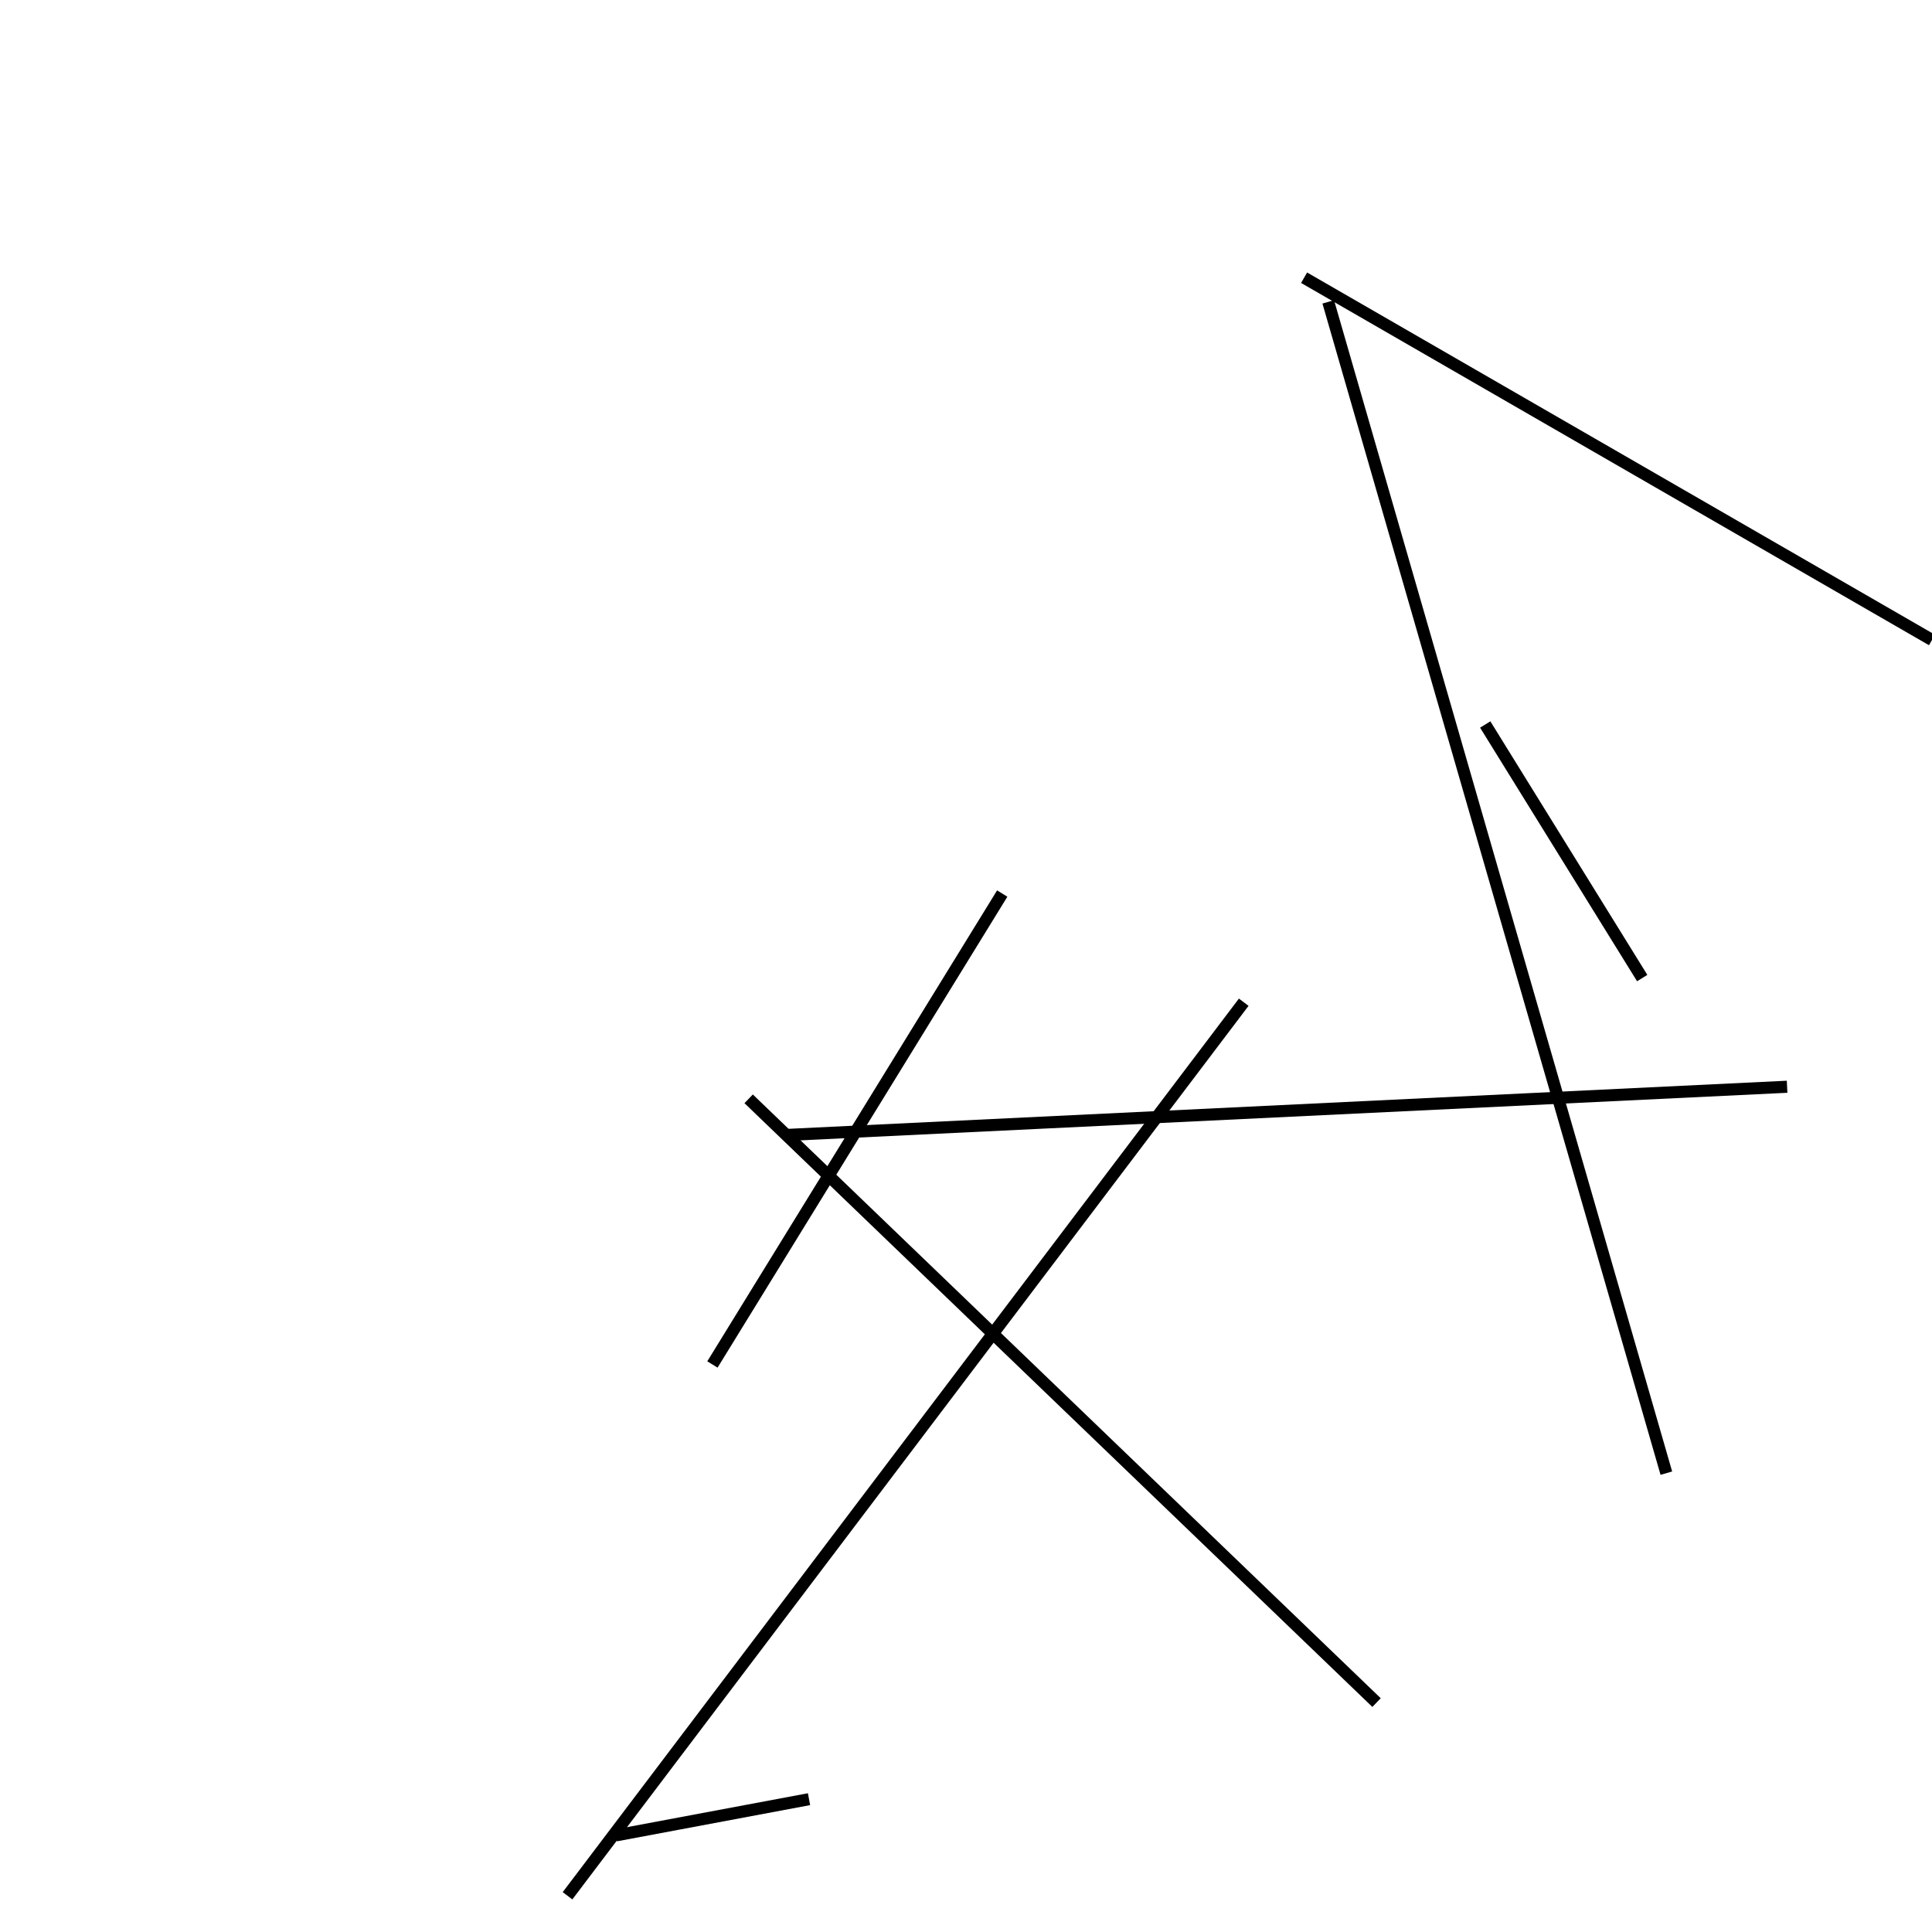 <?xml version="1.0" encoding="utf-8" ?>
<svg baseProfile="full" height="160" version="1.1" width="160" xmlns="http://www.w3.org/2000/svg" xmlns:ev="http://www.w3.org/2001/xml-events" xmlns:xlink="http://www.w3.org/1999/xlink"><defs /><line stroke="black" stroke-width="1" x1="114" x2="62" y1="141" y2="91" /><line stroke="black" stroke-width="1" x1="65" x2="148" y1="94" y2="90" /><line stroke="black" stroke-width="1" x1="103" x2="47" y1="83" y2="157" /><line stroke="black" stroke-width="1" x1="51" x2="67" y1="152" y2="149" /><line stroke="black" stroke-width="1" x1="136" x2="123" y1="81" y2="60" /><line stroke="black" stroke-width="1" x1="83" x2="59" y1="74" y2="113" /><line stroke="black" stroke-width="1" x1="160" x2="108" y1="53" y2="23" /><line stroke="black" stroke-width="1" x1="138" x2="110" y1="122" y2="25" /></svg>